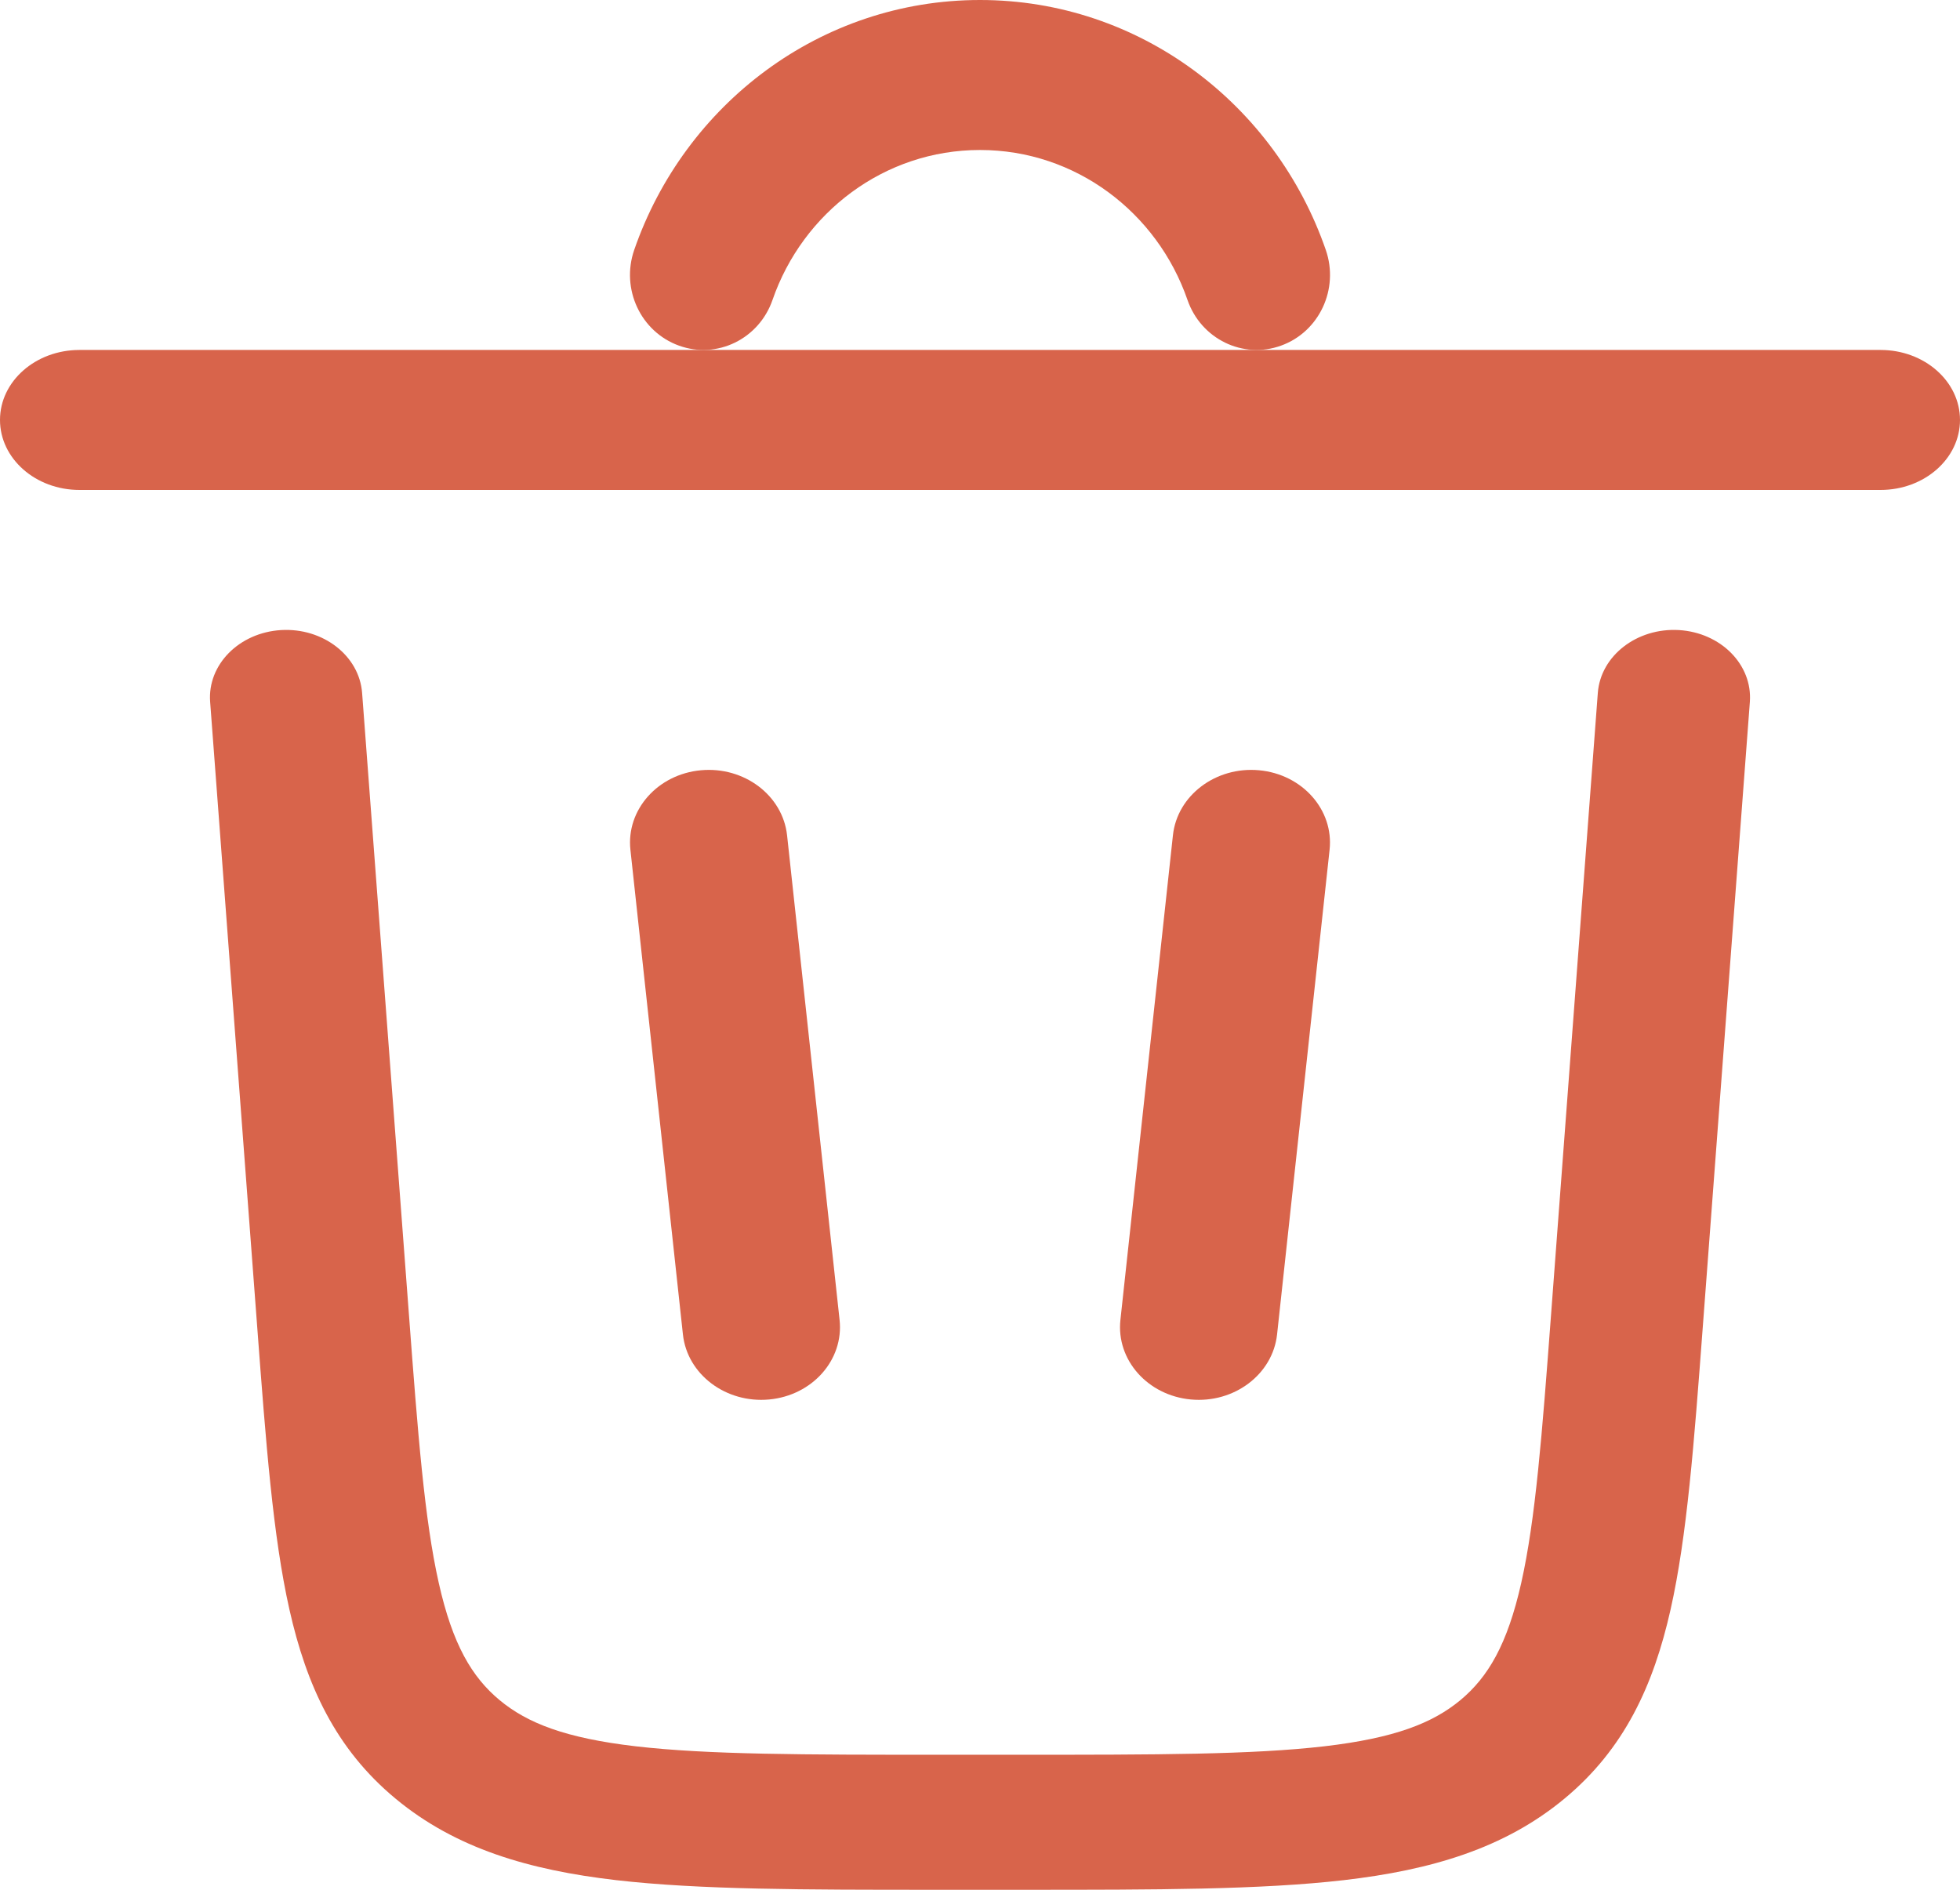 <svg width="28" height="27" viewBox="0 0 28 27" fill="none" xmlns="http://www.w3.org/2000/svg">
<path d="M14 2.143C12.633 2.143 11.468 3.036 11.036 4.285C10.843 4.843 10.244 5.136 9.699 4.938C9.153 4.741 8.867 4.129 9.06 3.571C9.779 1.492 11.718 0 14 0C16.282 0 18.221 1.492 18.94 3.571C19.133 4.129 18.847 4.741 18.301 4.938C17.756 5.136 17.157 4.843 16.964 4.285C16.532 3.036 15.367 2.143 14 2.143Z" fill="#D8644B"/>
<path d="M0 6C0 5.448 0.508 5 1.135 5H26.865C27.492 5 28 5.448 28 6C28 6.552 27.492 7 26.865 7H1.135C0.508 7 0 6.552 0 6Z" fill="#D8644B"/>
<path d="M5.173 9.9C5.133 9.369 4.615 8.967 4.016 9.002C3.416 9.038 2.962 9.497 3.002 10.028L3.675 18.966C3.799 20.616 3.899 21.948 4.134 22.993C4.378 24.08 4.794 24.988 5.652 25.699C6.51 26.411 7.559 26.718 8.799 26.862C9.991 27 11.498 27 13.363 27H14.637C16.502 27 18.008 27 19.201 26.862C20.441 26.718 21.49 26.411 22.348 25.699C23.206 24.988 23.622 24.08 23.866 22.993C24.101 21.948 24.201 20.616 24.325 18.966L24.998 10.028C25.037 9.497 24.584 9.038 23.984 9.002C23.385 8.967 22.866 9.369 22.826 9.9L22.159 18.77C22.029 20.503 21.936 21.709 21.732 22.616C21.534 23.496 21.258 23.962 20.862 24.291C20.465 24.62 19.922 24.833 18.919 24.95C17.884 25.07 16.52 25.071 14.561 25.071H13.439C11.48 25.071 10.116 25.07 9.081 24.95C8.078 24.833 7.535 24.62 7.138 24.291C6.742 23.962 6.465 23.496 6.268 22.616C6.064 21.709 5.971 20.503 5.841 18.77L5.173 9.9Z" fill="#D8644B"/>
<path d="M10.013 11.005C10.631 10.948 11.182 11.364 11.244 11.935L11.994 18.858C12.056 19.429 11.605 19.938 10.987 19.995C10.369 20.052 9.817 19.636 9.756 19.065L9.006 12.142C8.944 11.571 9.395 11.062 10.013 11.005Z" fill="#D8644B"/>
<path d="M18.994 12.142C19.056 11.571 18.605 11.062 17.987 11.005C17.369 10.948 16.817 11.364 16.756 11.935L16.006 18.858C15.944 19.429 16.395 19.938 17.013 19.995C17.631 20.052 18.182 19.636 18.244 19.065L18.994 12.142Z" fill="#D8644B"/>
</svg>
